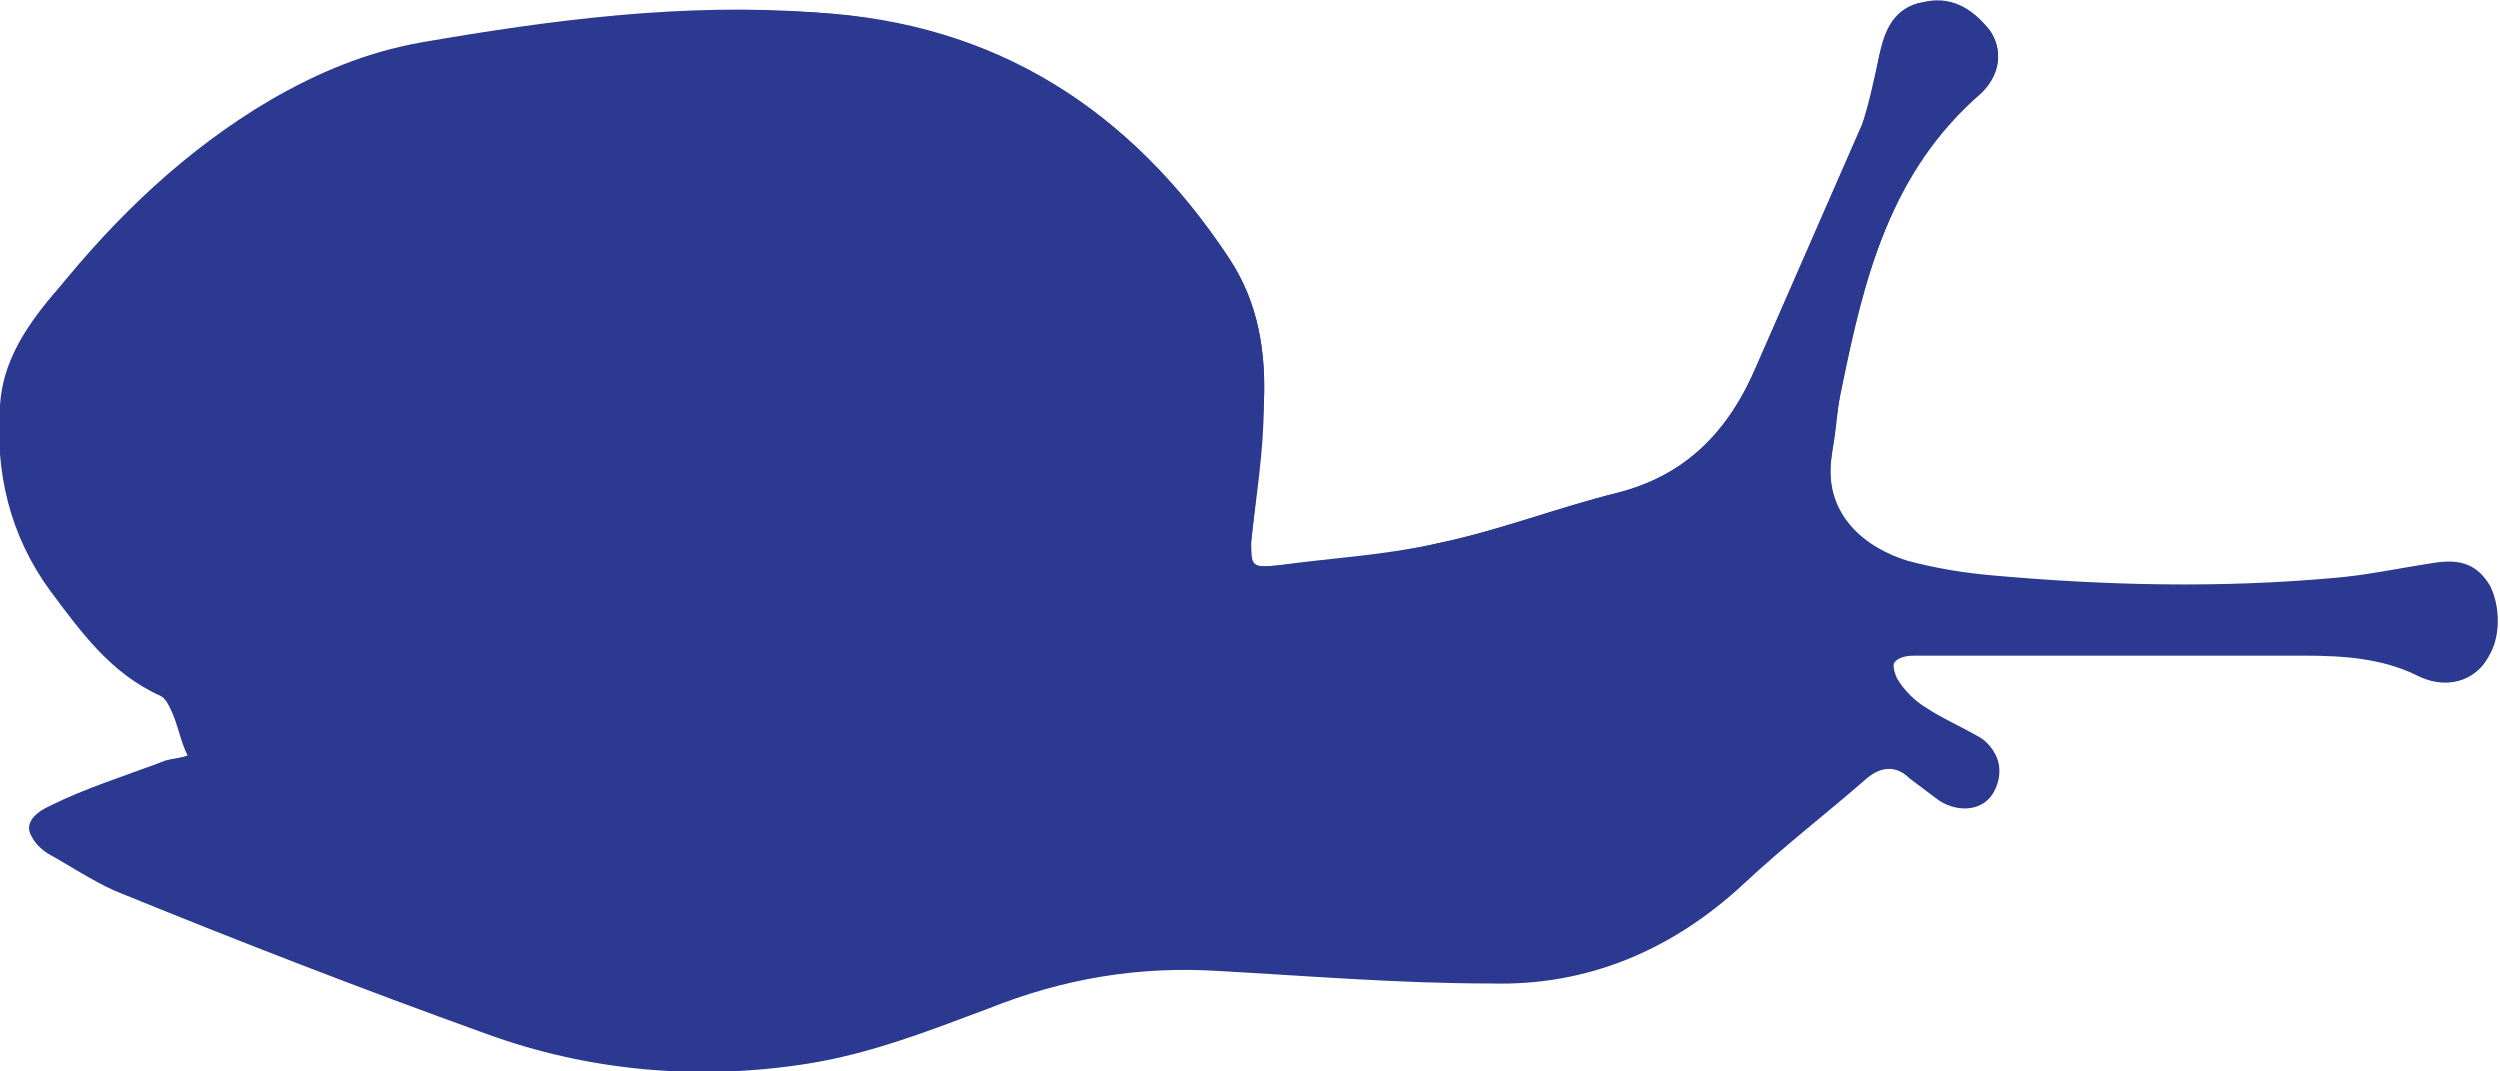 <?xml version="1.0" encoding="utf-8"?>
<!-- Generator: Adobe Illustrator 26.0.1, SVG Export Plug-In . SVG Version: 6.00 Build 0)  -->
<svg version="1.1" id="Layer_1" xmlns="http://www.w3.org/2000/svg" xmlns:xlink="http://www.w3.org/1999/xlink" x="0px" y="0px"
	 viewBox="0 0 99.9 42.8" style="enable-background:new 0 0 99.9 42.8;" xml:space="preserve">
<style type="text/css">
	.st0{fill:#2B3990;}
</style>
<g>
	<path class="st0" d="M7.5,30.2c-0.3,0.1-0.6,0.1-0.9,0.2C5,31.1,3.5,31.6,2,32.3c-1,0.5-1,1.2-0.1,1.8c0.9,0.5,1.8,1.1,2.7,1.5
		c4.9,2,9.8,3.9,14.8,5.7c4.1,1.5,8.5,1.9,12.9,1.2c2.5-0.4,4.8-1.3,7.2-2.2c3-1.2,6-1.7,9.2-1.5c3.6,0.2,7.2,0.5,10.9,0.5
		c3.8,0.1,7.2-1.3,10.1-4c1.6-1.5,3.3-2.8,4.9-4.2c0.6-0.5,1.2-0.5,1.7,0c0.4,0.3,0.8,0.6,1.2,0.9c0.8,0.5,1.8,0.4,2.2-0.4
		s0.2-1.7-0.7-2.1c-0.7-0.4-1.4-0.6-2-1.1c-0.5-0.3-0.9-0.8-1.2-1.2c-0.4-0.6-0.1-1,0.7-1c5.2,0,10.4,0,15.6,0
		c1.5,0,3.1,0.1,4.5,0.8c1,0.5,2,0.3,2.6-0.4c0.6-0.7,0.8-2.2,0.3-3.1c-0.4-0.9-1.1-1.1-2.3-0.9c-1.3,0.2-2.7,0.5-4,0.6
		c-4.5,0.4-9,0.3-13.5-0.1c-1.2-0.1-2.4-0.3-3.5-0.6c-1.6-0.5-3.4-1.8-3-4.3c0.1-0.9,0.2-1.8,0.4-2.7c0.9-4.4,1.9-8.6,5.6-11.8
		C80,2.9,80,1.9,79.5,1.2c-0.7-0.9-1.6-1.4-2.7-1.1c-1.1,0.2-1.4,1.2-1.7,2.1c-0.2,0.9-0.4,1.9-0.7,2.8c-1.4,3.2-2.8,6.4-4.2,9.6
		c-1.1,2.6-2.8,4.4-5.6,5.1c-2.4,0.6-4.7,1.5-7.1,2c-2.2,0.5-4.4,0.6-6.5,0.9c-1,0.1-1,0-1-1c0.2-1.8,0.4-3.6,0.5-5.4
		c0.1-2.1-0.2-4.1-1.4-5.9c-3.9-5.9-9.3-9.3-16.5-9.8C27.3,0.2,22,0.8,16.8,1.8c-2.1,0.4-4.1,1.2-6,2.3c-3.4,2-6.1,4.7-8.7,7.7
		c-1.1,1.3-2,2.7-2.1,4.4c-0.2,2.7,0.4,5.2,2,7.4c1.2,1.6,2.4,3.3,4.4,4.2c0.2,0.1,0.3,0.3,0.4,0.5C7.1,28.9,7.2,29.6,7.5,30.2z"/>
	<path class="st0" d="M7.5,30.2c-0.2-0.7-0.4-1.3-0.6-2c-0.1-0.2-0.2-0.4-0.4-0.5c-2-0.9-3.2-2.6-4.4-4.2c-1.6-2.2-2.2-4.7-2-7.4
		c0.1-1.7,1-3.1,2.1-4.4C4.6,8.7,7.4,6,10.8,4c1.9-1.1,3.8-1.9,6-2.3C22,0.8,27.3,0.1,32.6,0.5c7.2,0.4,12.6,3.9,16.5,9.8
		c1.2,1.8,1.5,3.8,1.4,5.9c0,1.8-0.3,3.6-0.5,5.4c-0.1,1,0,1.1,1,1c2.2-0.2,4.4-0.4,6.5-0.9c2.4-0.5,4.7-1.4,7.1-2
		c2.8-0.7,4.5-2.5,5.6-5.1c1.4-3.2,2.8-6.4,4.2-9.6c0.4-0.9,0.5-1.8,0.7-2.8c0.2-1,0.6-1.9,1.7-2.1c1.2-0.2,2,0.3,2.7,1.1
		C80,1.9,80,2.9,79.2,3.6c-3.6,3.2-4.7,7.4-5.6,11.8c-0.2,0.9-0.2,1.8-0.4,2.7c-0.4,2.5,1.4,3.8,3,4.3c1.1,0.3,2.3,0.5,3.5,0.6
		c4.5,0.4,9,0.5,13.5,0.1c1.3-0.1,2.7-0.4,4-0.6c1.2-0.2,1.8,0.1,2.3,0.9c0.5,1,0.4,2.5-0.3,3.1c-0.6,0.7-1.7,0.9-2.6,0.4
		c-1.4-0.7-2.9-0.8-4.5-0.8c-5.2,0-10.4,0-15.6,0c-0.8,0-1,0.3-0.7,1c0.3,0.5,0.7,0.9,1.2,1.2c0.6,0.4,1.3,0.7,2,1.1
		c0.8,0.4,1.1,1.4,0.7,2.1c-0.5,0.7-1.5,0.9-2.2,0.4c-0.4-0.3-0.8-0.6-1.2-0.9c-0.6-0.4-1.1-0.5-1.7,0c-1.6,1.4-3.3,2.7-4.9,4.2
		c-2.9,2.7-6.3,4-10.1,4c-3.6-0.1-7.3-0.3-10.9-0.5c-3.2-0.2-6.2,0.3-9.2,1.5c-2.3,1-4.7,1.8-7.2,2.2c-4.5,0.7-8.8,0.3-12.9-1.2
		c-5-1.8-9.9-3.8-14.8-5.7c-1-0.4-1.8-0.9-2.7-1.5c-1-0.6-1-1.3,0.1-1.8C3.4,31.5,5,31,6.6,30.4C6.9,30.4,7.1,30.3,7.5,30.2z"/>
</g>
</svg>
